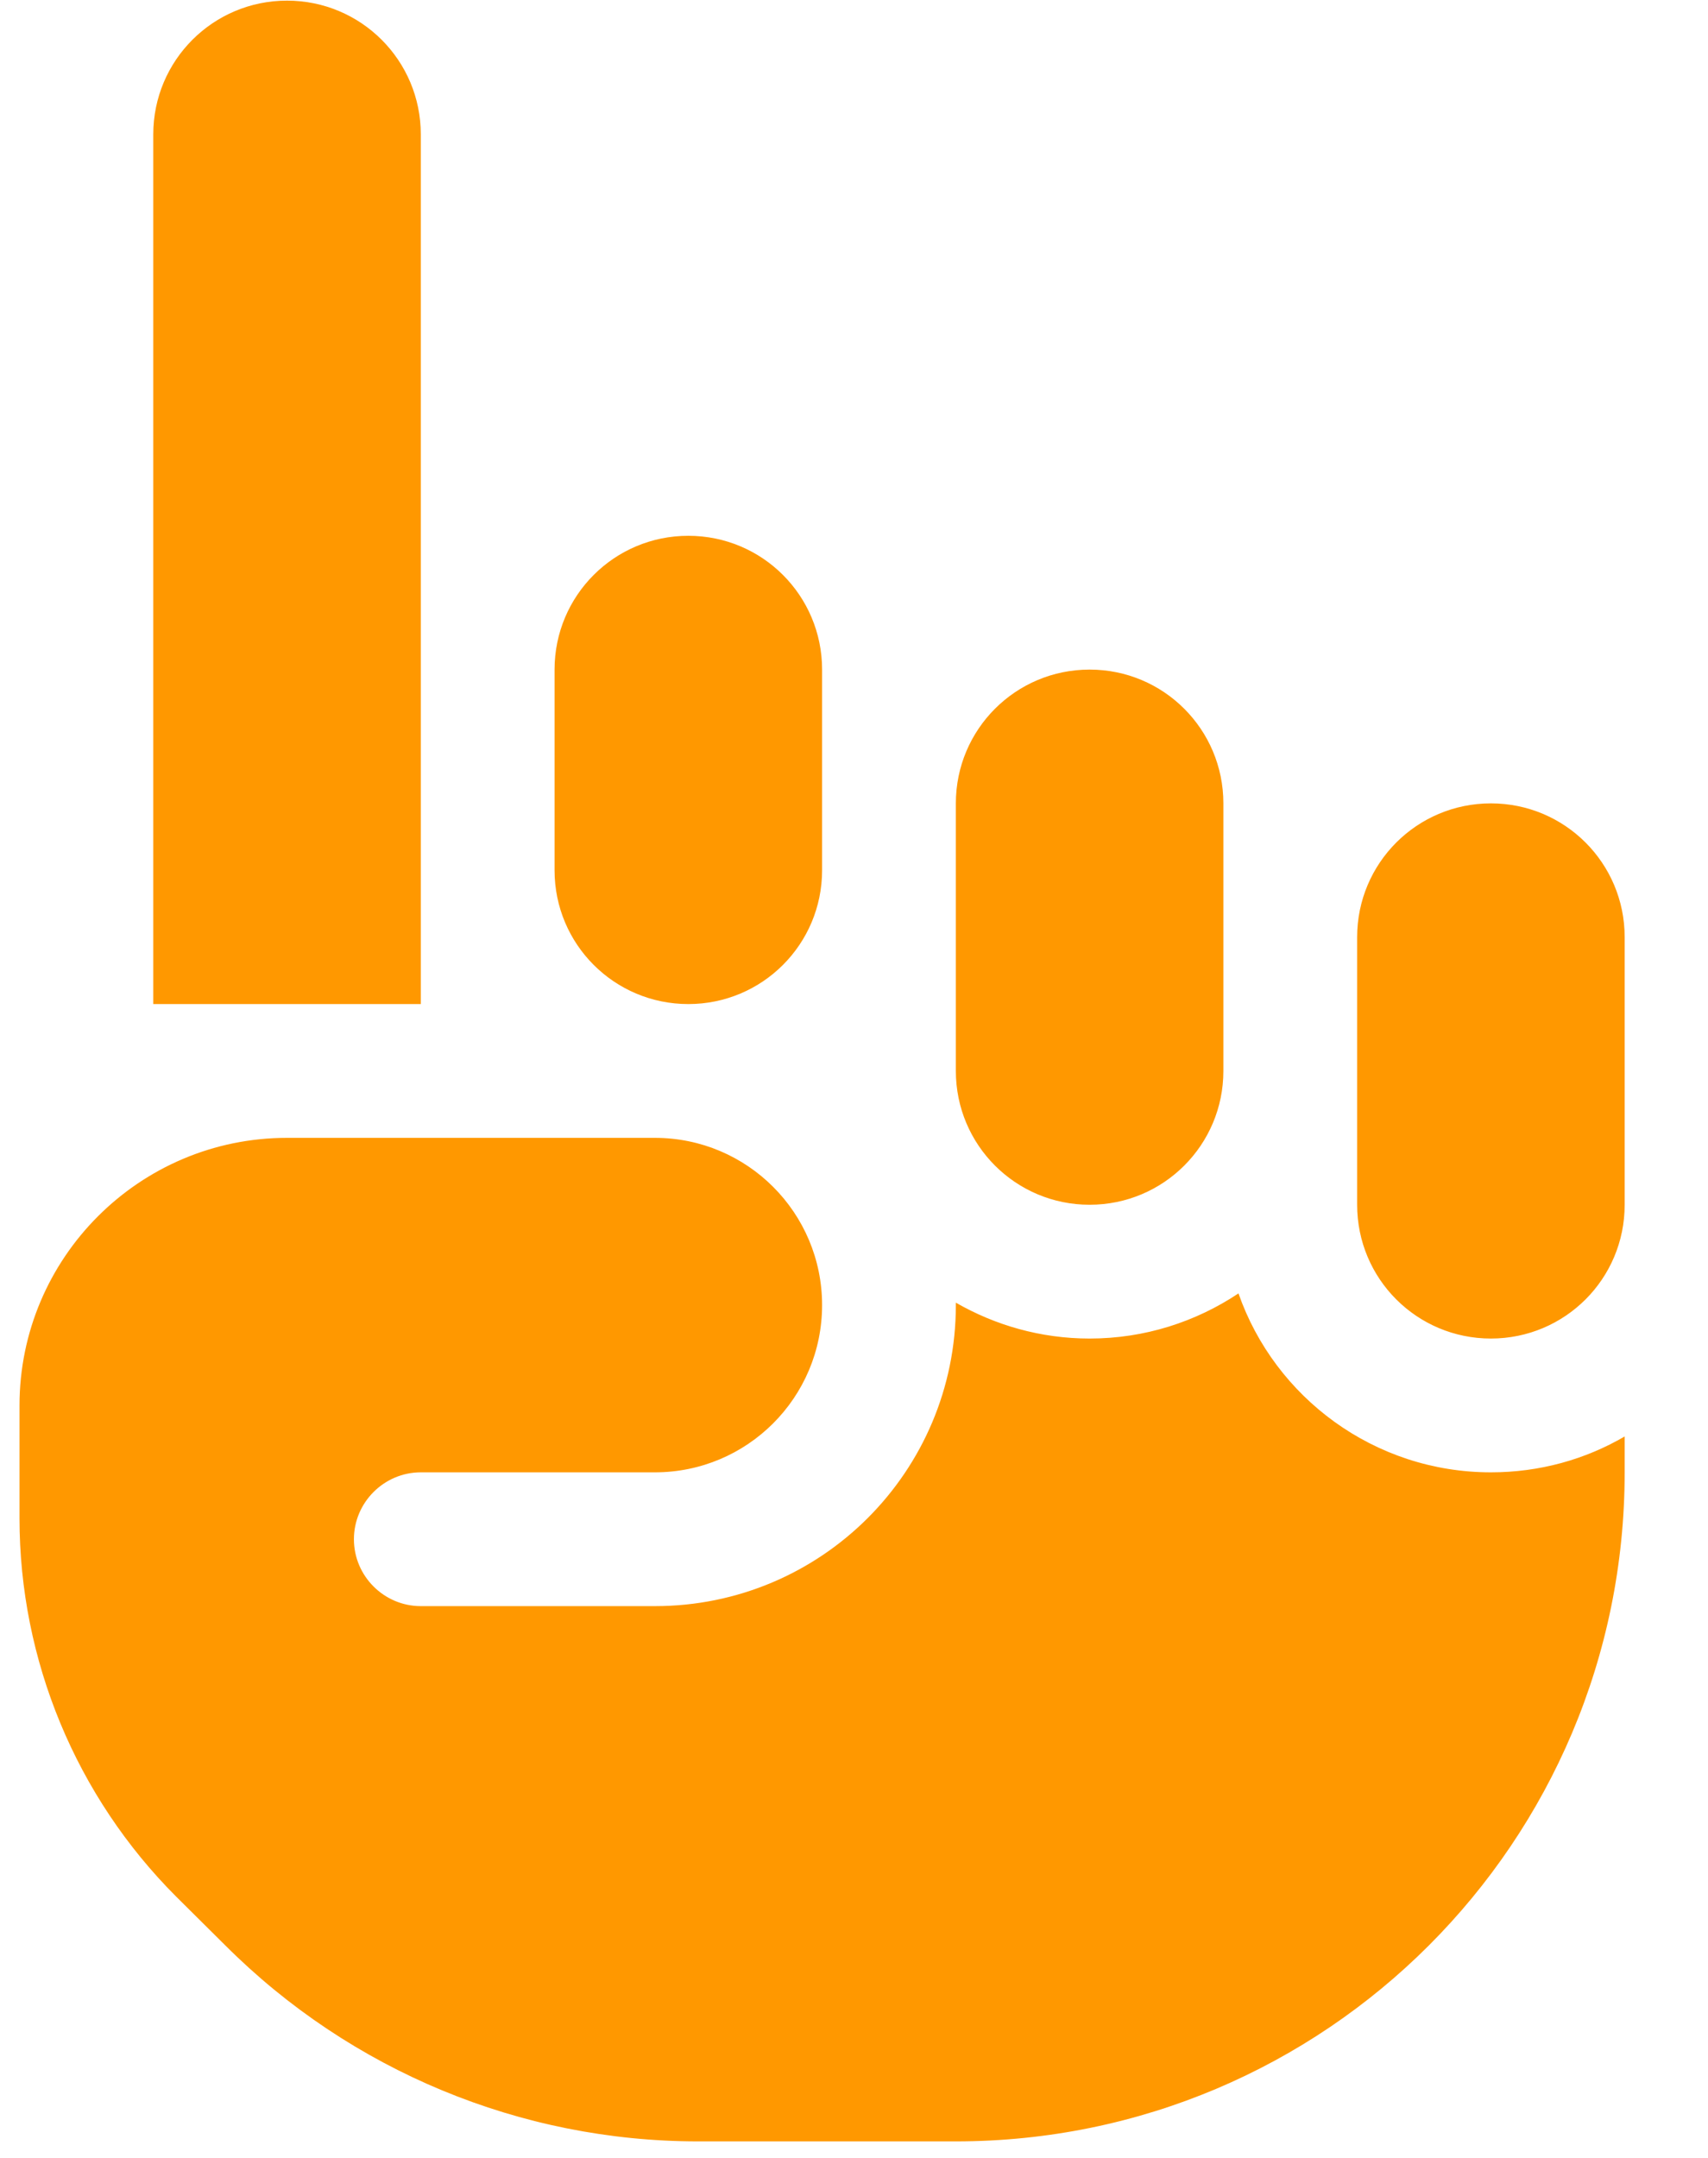 <svg width="19" height="24" viewBox="0 0 19 24" fill="none" xmlns="http://www.w3.org/2000/svg">
<path d="M1.705 1.495C1.705 0.672 2.37 0.007 3.193 0.007C4.016 0.007 4.681 0.672 4.681 1.495V11.167H1.705V1.495ZM10.633 8.935C10.633 8.112 11.298 7.447 12.121 7.447C12.944 7.447 13.609 8.112 13.609 8.935V11.911C13.609 12.734 12.944 13.399 12.121 13.399C11.298 13.399 10.633 12.734 10.633 11.911V8.935ZM7.657 5.959C8.48 5.959 9.145 6.624 9.145 7.447V9.679C9.145 10.502 8.48 11.167 7.657 11.167C6.834 11.167 6.169 10.502 6.169 9.679V7.447C6.169 6.624 6.834 5.959 7.657 5.959ZM15.097 10.423C15.097 9.6 15.762 8.935 16.585 8.935C17.408 8.935 18.073 9.6 18.073 10.423V13.399C18.073 14.223 17.408 14.887 16.585 14.887C15.762 14.887 15.097 14.223 15.097 13.399V10.423ZM10.633 14.515V14.488C11.07 14.739 11.577 14.887 12.121 14.887C12.735 14.887 13.302 14.701 13.777 14.385C14.181 15.543 15.288 16.375 16.585 16.375C17.129 16.375 17.636 16.231 18.073 15.976V16.375C18.073 20.486 14.744 23.816 10.633 23.816H7.764C5.792 23.816 3.9 23.03 2.505 21.635L1.961 21.095C0.845 19.979 0.217 18.463 0.217 16.887V15.632C0.217 13.99 1.551 12.655 3.193 12.655H7.285C8.313 12.655 9.145 13.488 9.145 14.515C9.145 15.543 8.313 16.375 7.285 16.375H4.681C4.272 16.375 3.937 16.71 3.937 17.119C3.937 17.529 4.272 17.863 4.681 17.863H7.285C9.136 17.863 10.633 16.366 10.633 14.515Z" fill="#FF9800"/>
</svg>
